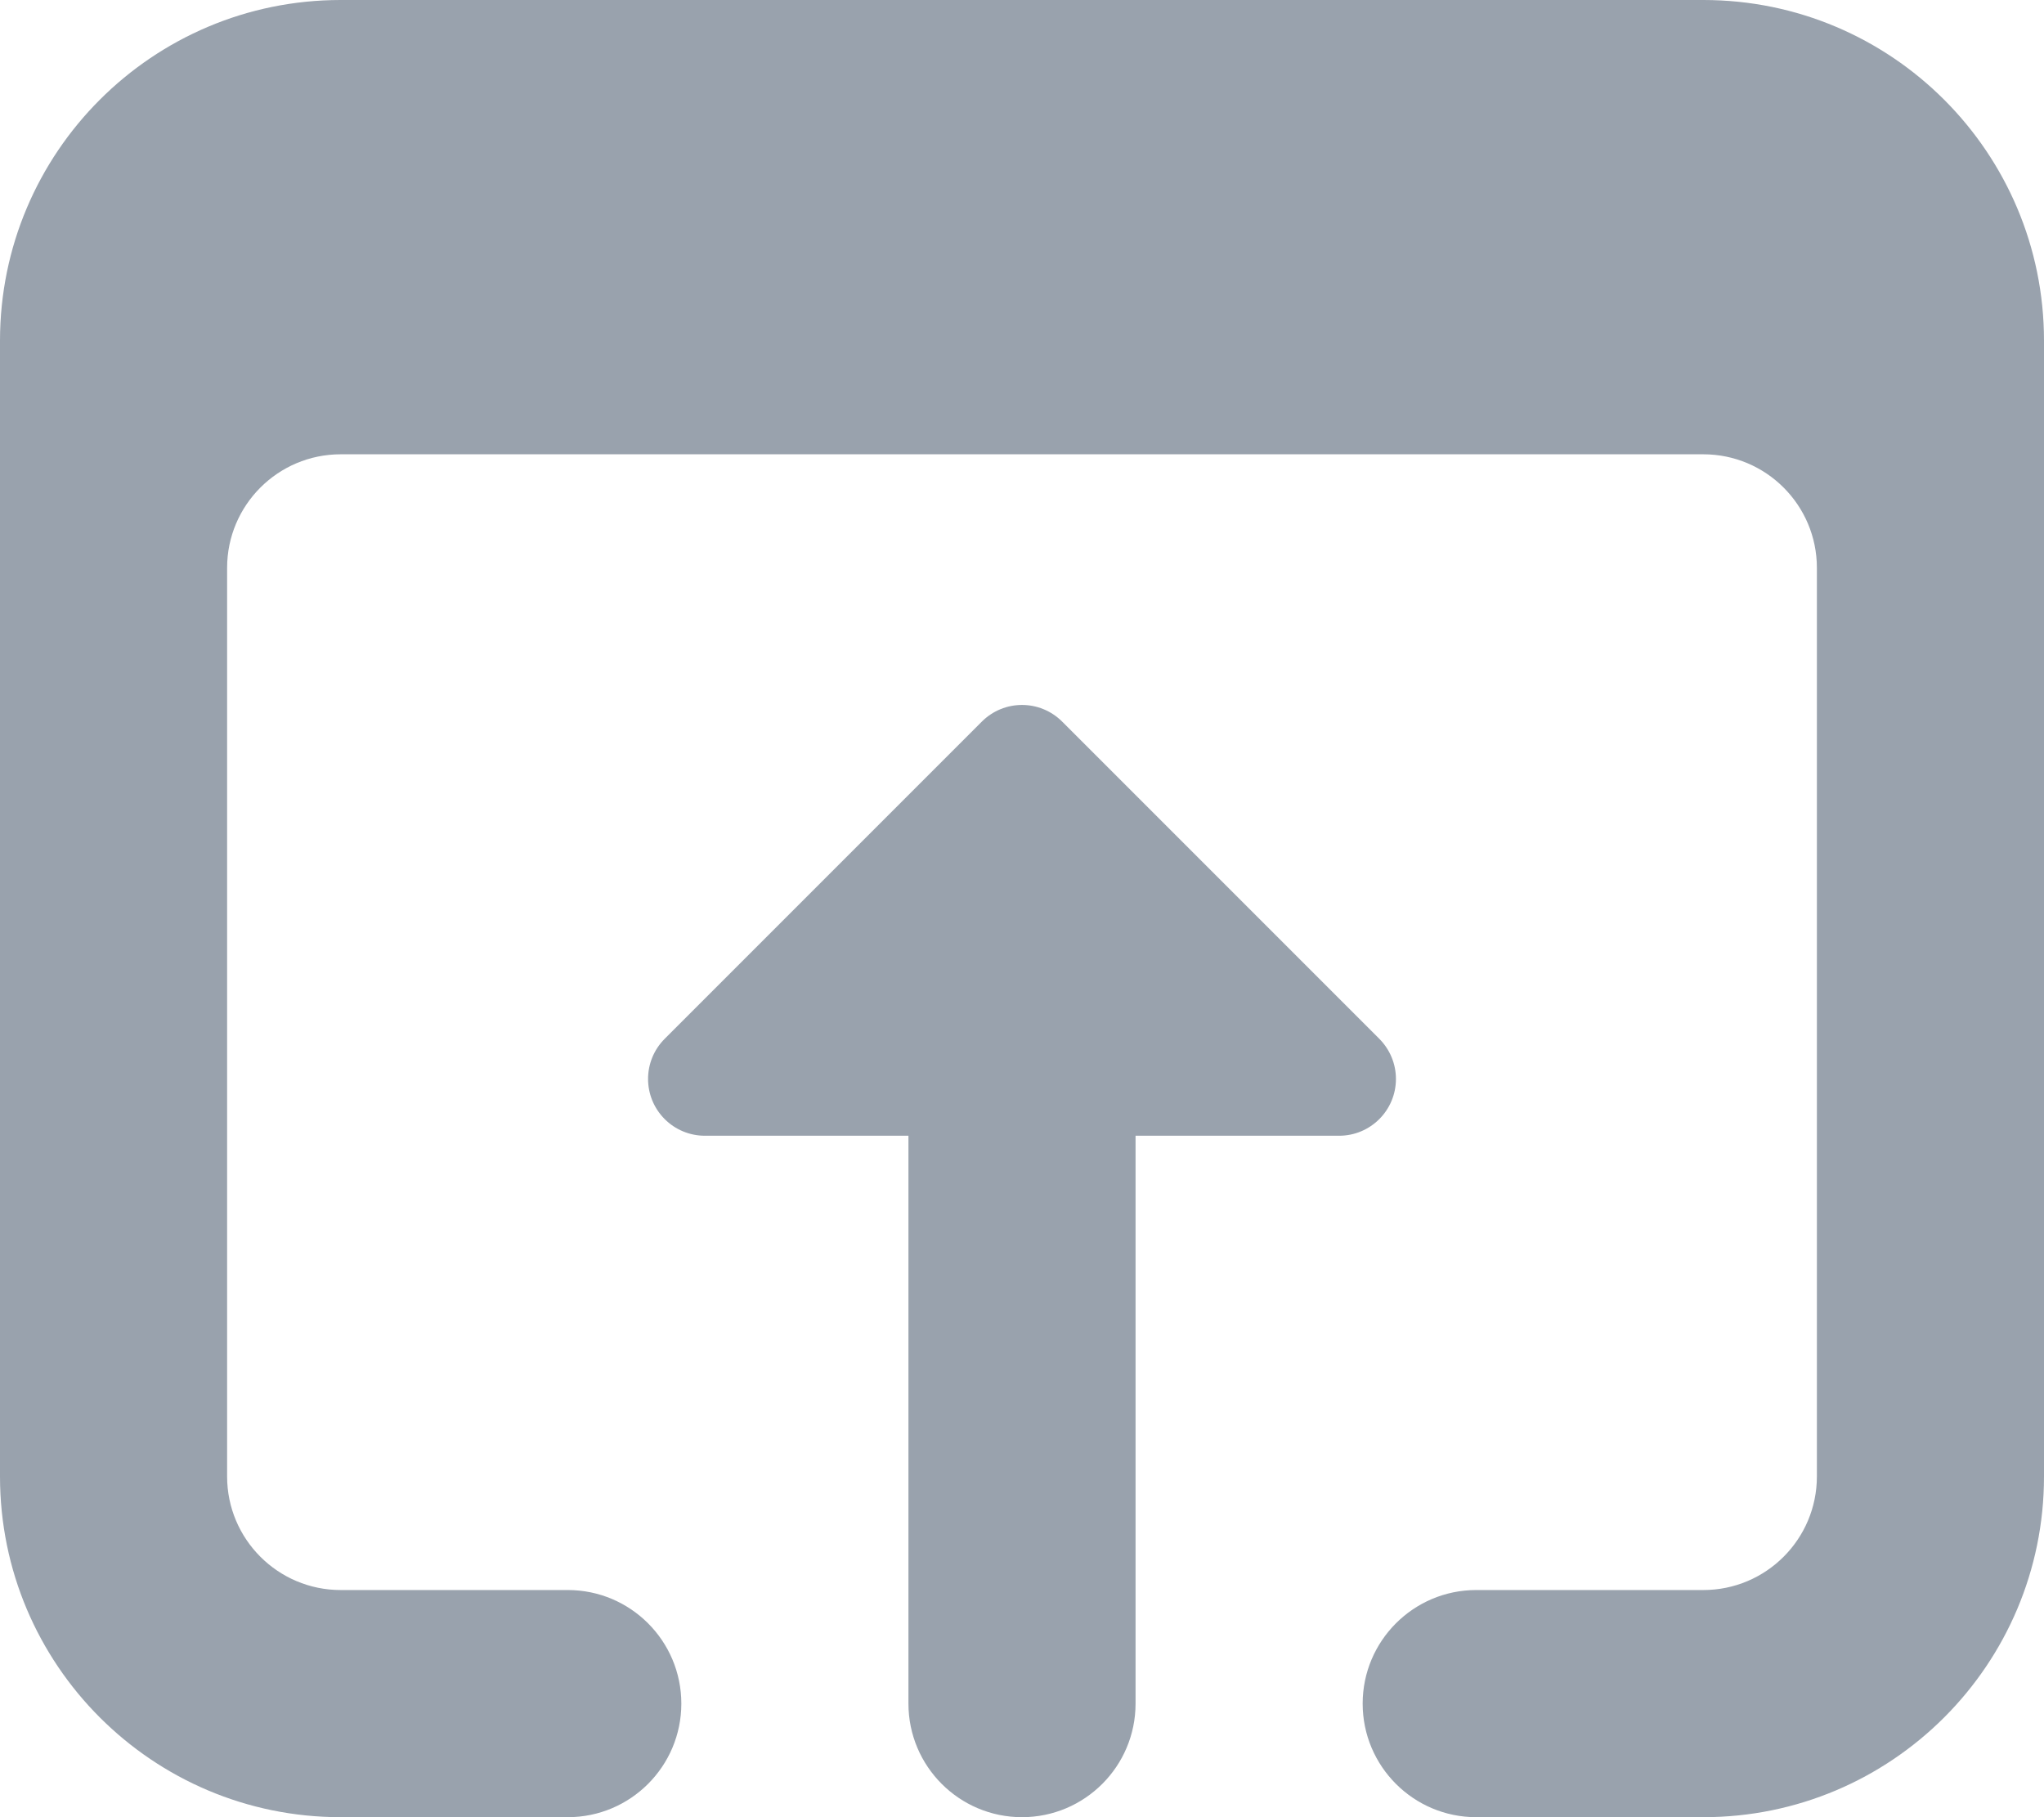 <svg width="18" height="16" viewBox="0 0 18 16" fill="none" xmlns="http://www.w3.org/2000/svg">
<path d="M0 3V13C0 14.657 1.343 16 3 16H5C5.552 16 6 15.552 6 15C6 14.448 5.552 14 5 14H3C2.448 14 2 13.552 2 13V5C2 4.448 2.448 4 3 4H15C15.552 4 16 4.448 16 5V13C16 13.552 15.552 14 15 14H13C12.448 14 12 14.448 12 15C12 15.552 12.448 16 13 16H15C16.657 16 18 14.657 18 13V3C18 1.343 16.657 0 15 0H3C1.343 0 0 1.343 0 3ZM8.646 6.354L5.854 9.146C5.658 9.342 5.658 9.658 5.854 9.854C5.947 9.947 6.074 10 6.207 10H8V15C8 15.552 8.448 16 9 16C9.552 16 10 15.552 10 15V10H11.793C12.069 10 12.293 9.776 12.293 9.5C12.293 9.367 12.24 9.24 12.146 9.146L9.354 6.354C9.158 6.158 8.842 6.158 8.646 6.354Z" fill="#99A2AD"/>
</svg>
